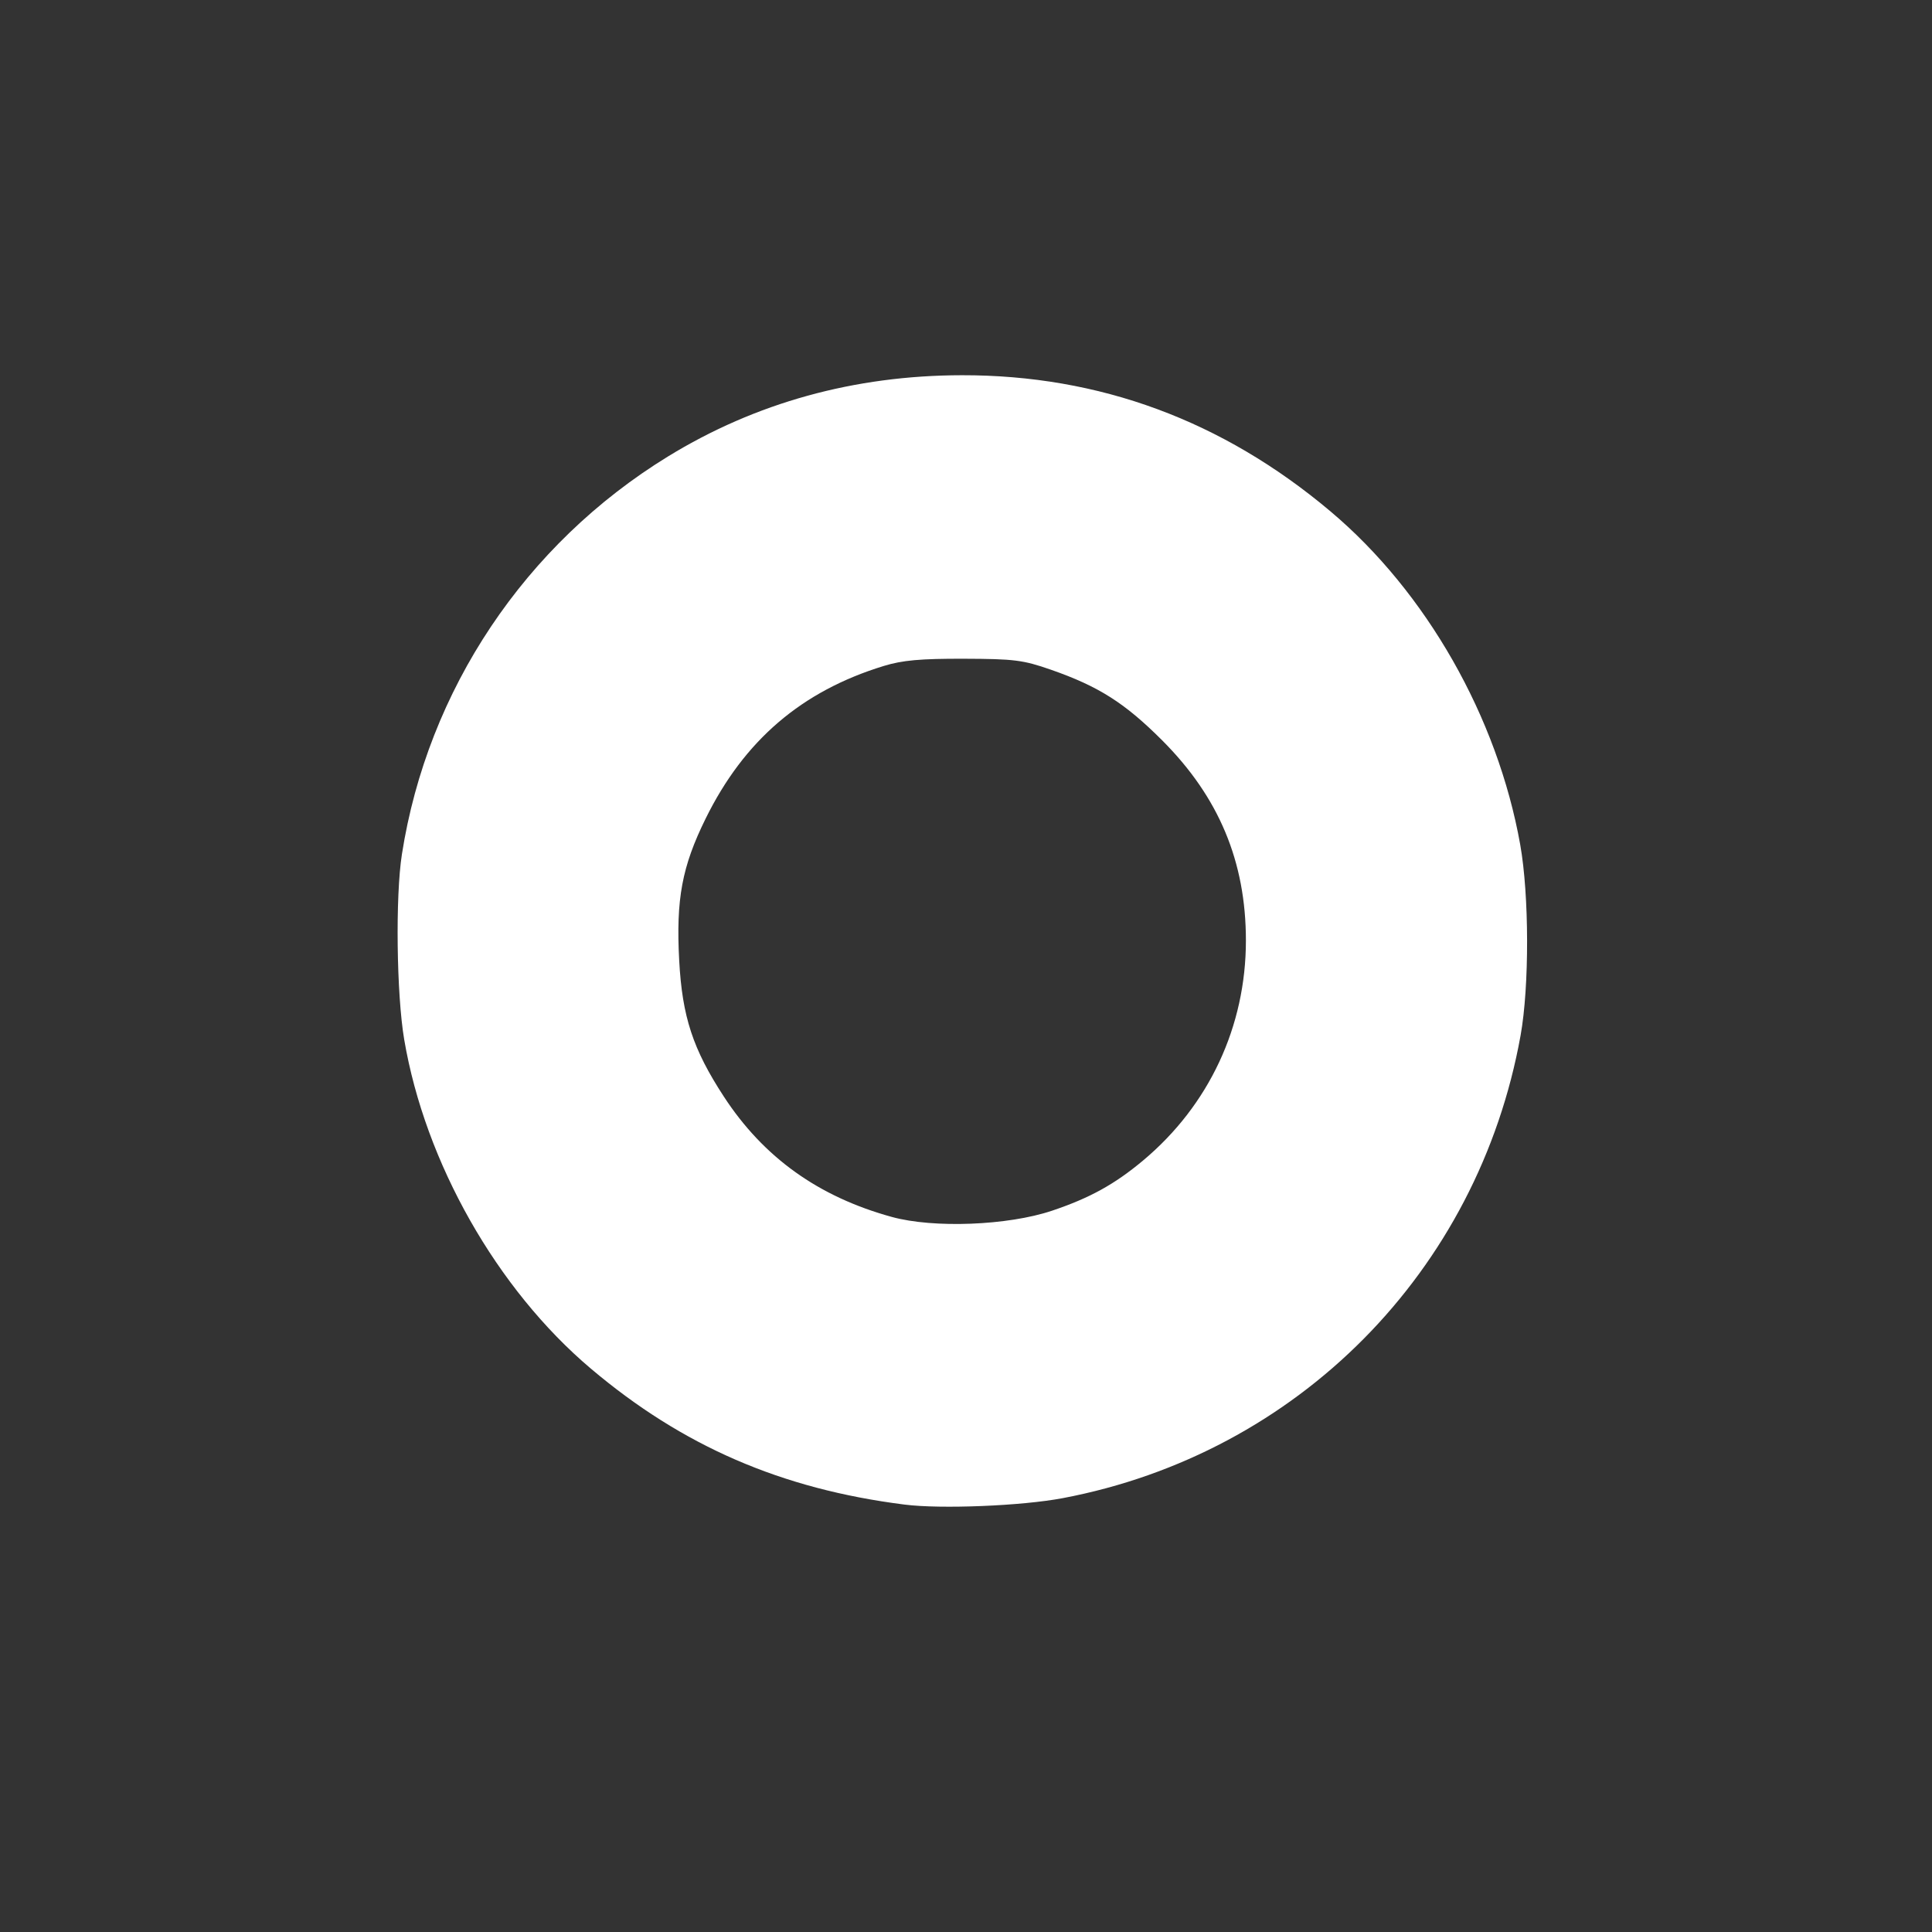 <?xml version="1.0" encoding="UTF-8" standalone="no"?>
<!-- Created with Inkscape (http://www.inkscape.org/) -->

<svg
   xmlns:dc="http://purl.org/dc/elements/1.1/"
   xmlns:cc="http://creativecommons.org/ns#"
   xmlns:rdf="http://www.w3.org/1999/02/22-rdf-syntax-ns#"
   xmlns:svg="http://www.w3.org/2000/svg"
   xmlns="http://www.w3.org/2000/svg"
   xmlns:sodipodi="http://sodipodi.sourceforge.net/DTD/sodipodi-0.dtd"
   xmlns:inkscape="http://www.inkscape.org/namespaces/inkscape"
   width="64mm"
   height="64mm"
   viewBox="0 0 64 64"
   version="1.1"
   id="svg8"
   inkscape:version="0.92.4 (5da689c313, 2019-01-14)"
   sodipodi:docname="filter_circle.svg">
  <rect x="0" y="0" width="64" height="64" fill="#333333" stroke="none"/>
  <defs
     id="defs2">
    <inkscape:perspective
       sodipodi:type="inkscape:persp3d"
       inkscape:vp_x="66.249205 : 55.210183 : 1"
       inkscape:vp_y="81.884987 : -4563.3647 : 0"
       inkscape:vp_z="-8.2642775 : 67.069501 : 1"
       inkscape:persp3d-origin="28.119024 : 109.81574 : 1"
       id="perspective71" />
  </defs>
  <sodipodi:namedview
     id="base"
     pagecolor="#00001a"
     bordercolor="#666666"
     borderopacity="1.0"
     inkscape:pageopacity="0"
     inkscape:pageshadow="2"
     inkscape:zoom="4"
     inkscape:cx="90.187864"
     inkscape:cy="177.80406"
     inkscape:document-units="mm"
     inkscape:current-layer="layer3"
     showgrid="true"
     inkscape:window-width="1920"
     inkscape:window-height="1001"
     inkscape:window-x="-9"
     inkscape:window-y="-9"
     inkscape:window-maximized="1">
    <inkscape:grid
       type="xygrid"
       id="grid22" />
  </sodipodi:namedview>
  <g
     inkscape:label="frame"
     inkscape:groupmode="layer"
     id="layer1"
     transform="translate(0,-233)"
     style="display:none;opacity:1">
    <path
       style="fill:#ffffff;stroke:#000000;stroke-width:0.265px;stroke-linecap:butt;stroke-linejoin:miter;stroke-opacity:1"
       d="M 31.75,234.823 V 289.062"
       id="path95"
       inkscape:connector-curvature="0" />
    <path
       style="fill:#ffffff;stroke:#000000;stroke-width:0.265px;stroke-linecap:butt;stroke-linejoin:miter;stroke-opacity:1"
       d="M 62.177,234.823 1.323,295.677"
       id="path99"
       inkscape:connector-curvature="0" />
    <path
       style="display:inline;opacity:1;fill:#ffffff;stroke:#000000;stroke-width:0.265px;stroke-linecap:butt;stroke-linejoin:miter;stroke-opacity:1"
       d="M 1.323,234.823 H 62.177 v 60.854 H 1.323 Z"
       id="path93"
       inkscape:connector-curvature="0" />
    <path
       style="display:inline;opacity:1;fill:#ffffff;stroke:#000000;stroke-width:0.265px;stroke-linecap:butt;stroke-linejoin:miter;stroke-opacity:1"
       d="M 62.177,295.677 1.323,234.823"
       id="path97"
       inkscape:connector-curvature="0" />
    <path
       style="fill:#ffffff;stroke:#000000;stroke-width:0.265px;stroke-linecap:butt;stroke-linejoin:miter;stroke-opacity:1"
       d="M 7.937,289.062 H 55.562 l 10e-7,-47.625"
       id="path158"
       inkscape:connector-curvature="0" />
    <path
       style="fill:#ffffff;stroke:#000000;stroke-width:0.265px;stroke-linecap:butt;stroke-linejoin:miter;stroke-opacity:1"
       d="M 55.562,241.438 H 7.937 v 47.625"
       id="path160"
       inkscape:connector-curvature="0" />
    <path
       transform="translate(0,233)"
       style="display:inline;fill:none;stroke:#000000;stroke-width:0.265px;stroke-linecap:butt;stroke-linejoin:miter;stroke-opacity:1"
       d="M 7.937,19.021 H 55.562"
       id="path54"
       inkscape:connector-curvature="0" />
    <path
       transform="translate(0,233)"
       style="display:inline;fill:none;stroke:#000000;stroke-width:0.265px;stroke-linecap:butt;stroke-linejoin:miter;stroke-opacity:1"
       d="M 18.521,56.062 V 8.438"
       id="path60"
       inkscape:connector-curvature="0" />
    <path
       transform="translate(0,233)"
       style="display:inline;fill:none;stroke:#000000;stroke-width:0.265px;stroke-linecap:butt;stroke-linejoin:miter;stroke-opacity:1"
       d="M 7.937,42.833 H 55.562"
       id="path62"
       inkscape:connector-curvature="0" />
    <path
       transform="translate(0,233)"
       style="display:inline;fill:none;stroke:#000000;stroke-width:0.265px;stroke-linecap:butt;stroke-linejoin:miter;stroke-opacity:1"
       d="M 44.979,8.438 V 56.062"
       id="path56"
       inkscape:connector-curvature="0" />
    <path
       transform="translate(0,233)"
       style="display:inline;fill:none;stroke:#000000;stroke-width:0.265px;stroke-linecap:butt;stroke-linejoin:miter;stroke-opacity:1"
       d="m 31.75,8.438 c 0,47.625 0,47.625 0,47.625"
       id="path44"
       inkscape:connector-curvature="0" />
    <path
       transform="translate(0,233)"
       style="display:inline;fill:none;stroke:#000000;stroke-width:0.265px;stroke-linecap:butt;stroke-linejoin:miter;stroke-opacity:1"
       d="m 55.562,30.927 c -47.625,0 -47.625,0 -47.625,0"
       id="path46"
       inkscape:connector-curvature="0" />
    <path
       transform="translate(0,233)"
       style="display:inline;fill:none;stroke:#000000;stroke-width:0.265px;stroke-linecap:butt;stroke-linejoin:miter;stroke-opacity:1"
       d="m 30.427,13.729 h 2.646"
       id="path84"
       inkscape:connector-curvature="0" />
    <path
       transform="translate(0,233)"
       style="display:inline;fill:none;stroke:#000000;stroke-width:0.265px;stroke-linecap:butt;stroke-linejoin:miter;stroke-opacity:1"
       d="m 30.427,36.219 h 2.646"
       id="path80"
       inkscape:connector-curvature="0" />
    <path
       transform="translate(0,233)"
       style="display:inline;fill:none;stroke:#000000;stroke-width:0.265px;stroke-linecap:butt;stroke-linejoin:miter;stroke-opacity:1"
       d="m 30.427,48.125 h 2.646"
       id="path82"
       inkscape:connector-curvature="0" />
    <path
       style="display:inline;fill:none;stroke:#000000;stroke-width:0.265px;stroke-linecap:butt;stroke-linejoin:miter;stroke-opacity:1"
       d="M 7.937,53.417 H 55.562"
       id="path86"
       inkscape:connector-curvature="0"
       transform="translate(0,233)" />
  </g>
  <g
     inkscape:groupmode="layer"
     id="layer2"
     inkscape:label="LOGO"
     style="display:none" />
  <g
     inkscape:groupmode="layer"
     id="layer3"
     inkscape:label="output"
     style="display:inline">
    <path
       style="fill:#ffffff;fill-opacity:1;stroke-width:0.5"
       d="M 113.082,188.082 C 97.674,186.134 85.328,180.782 73.849,171.075 62.109,161.146 53.148,145.346 50.528,129.953 49.568,124.309 49.416,112.05 50.241,106.782 53.459,86.228 65.633,68.027 83.495,57.065 94.453,50.341 106.809,46.924 120.245,46.905 c 17.191,-0.025 32.579,5.658 46.068,17.016 11.976,10.084 20.879,25.717 23.72,41.654 1.128,6.327 1.15,17.73 0.047,23.862 -5.308,29.498 -27.837,52.267 -57.228,57.839 -5.123,0.971 -15.209,1.383 -19.769,0.806 z m 18.413,-36.733 c 4.725,-1.588 7.832,-3.3 11.394,-6.28 8.242,-6.894 12.856,-16.762 12.856,-27.494 0,-9.864 -3.374,-17.931 -10.471,-25.031 -4.665,-4.667 -7.944,-6.749 -13.901,-8.826 -3.484,-1.215 -4.59,-1.354 -10.878,-1.373 -5.412,-0.016 -7.68,0.188 -10,0.897 -10.28,3.145 -17.46,9.293 -22.285,19.082 -2.962,6.01 -3.719,10.073 -3.306,17.75 0.377,7.016 1.709,11.073 5.578,17 4.971,7.615 11.835,12.532 21.013,15.052 5.215,1.432 14.496,1.071 20,-0.778 z"
       id="path2080"
       inkscape:connector-curvature="0"
       transform="scale(0.265)" />
  </g>
</svg>
